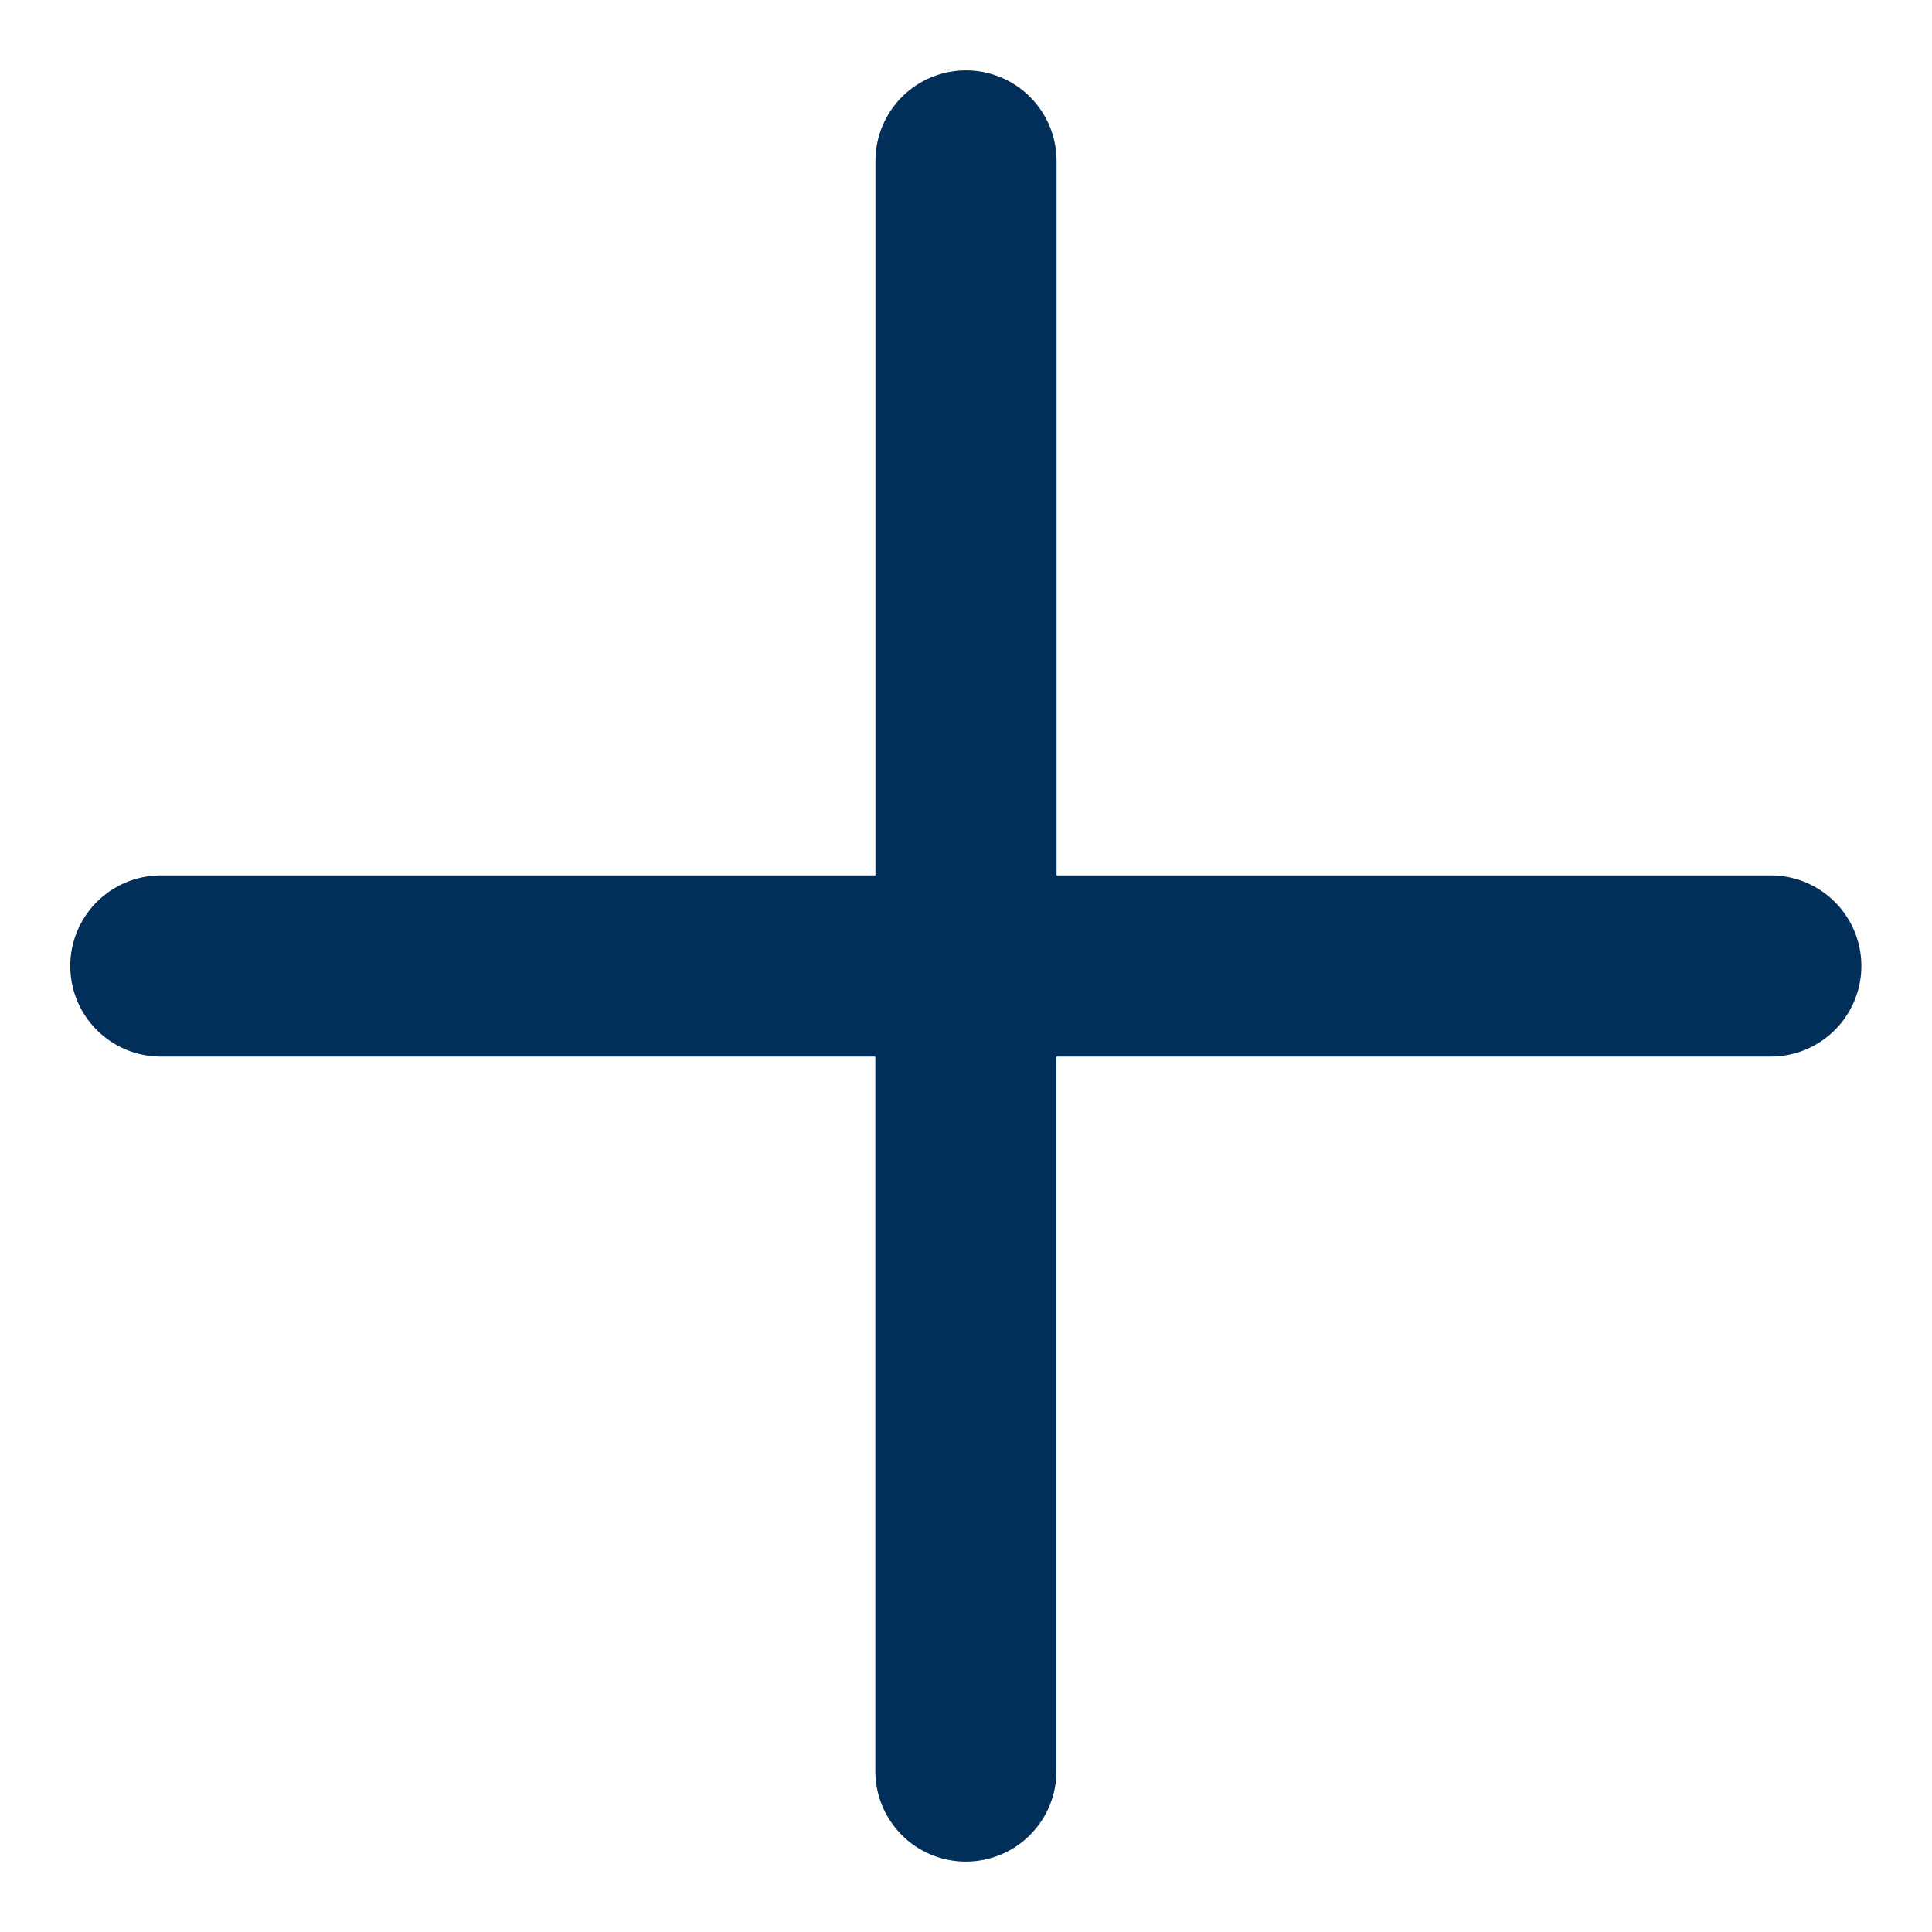 <svg width="16" height="16" fill="none" xmlns="http://www.w3.org/2000/svg"><path d="M7.249 14.667a.75.75 0 001.5 0V8.75h5.916a.75.75 0 000-1.5H8.75V1.333a.75.75 0 10-1.5 0V7.25H1.332a.75.75 0 100 1.5h5.917v5.917z" fill="#012F5A"/></svg>